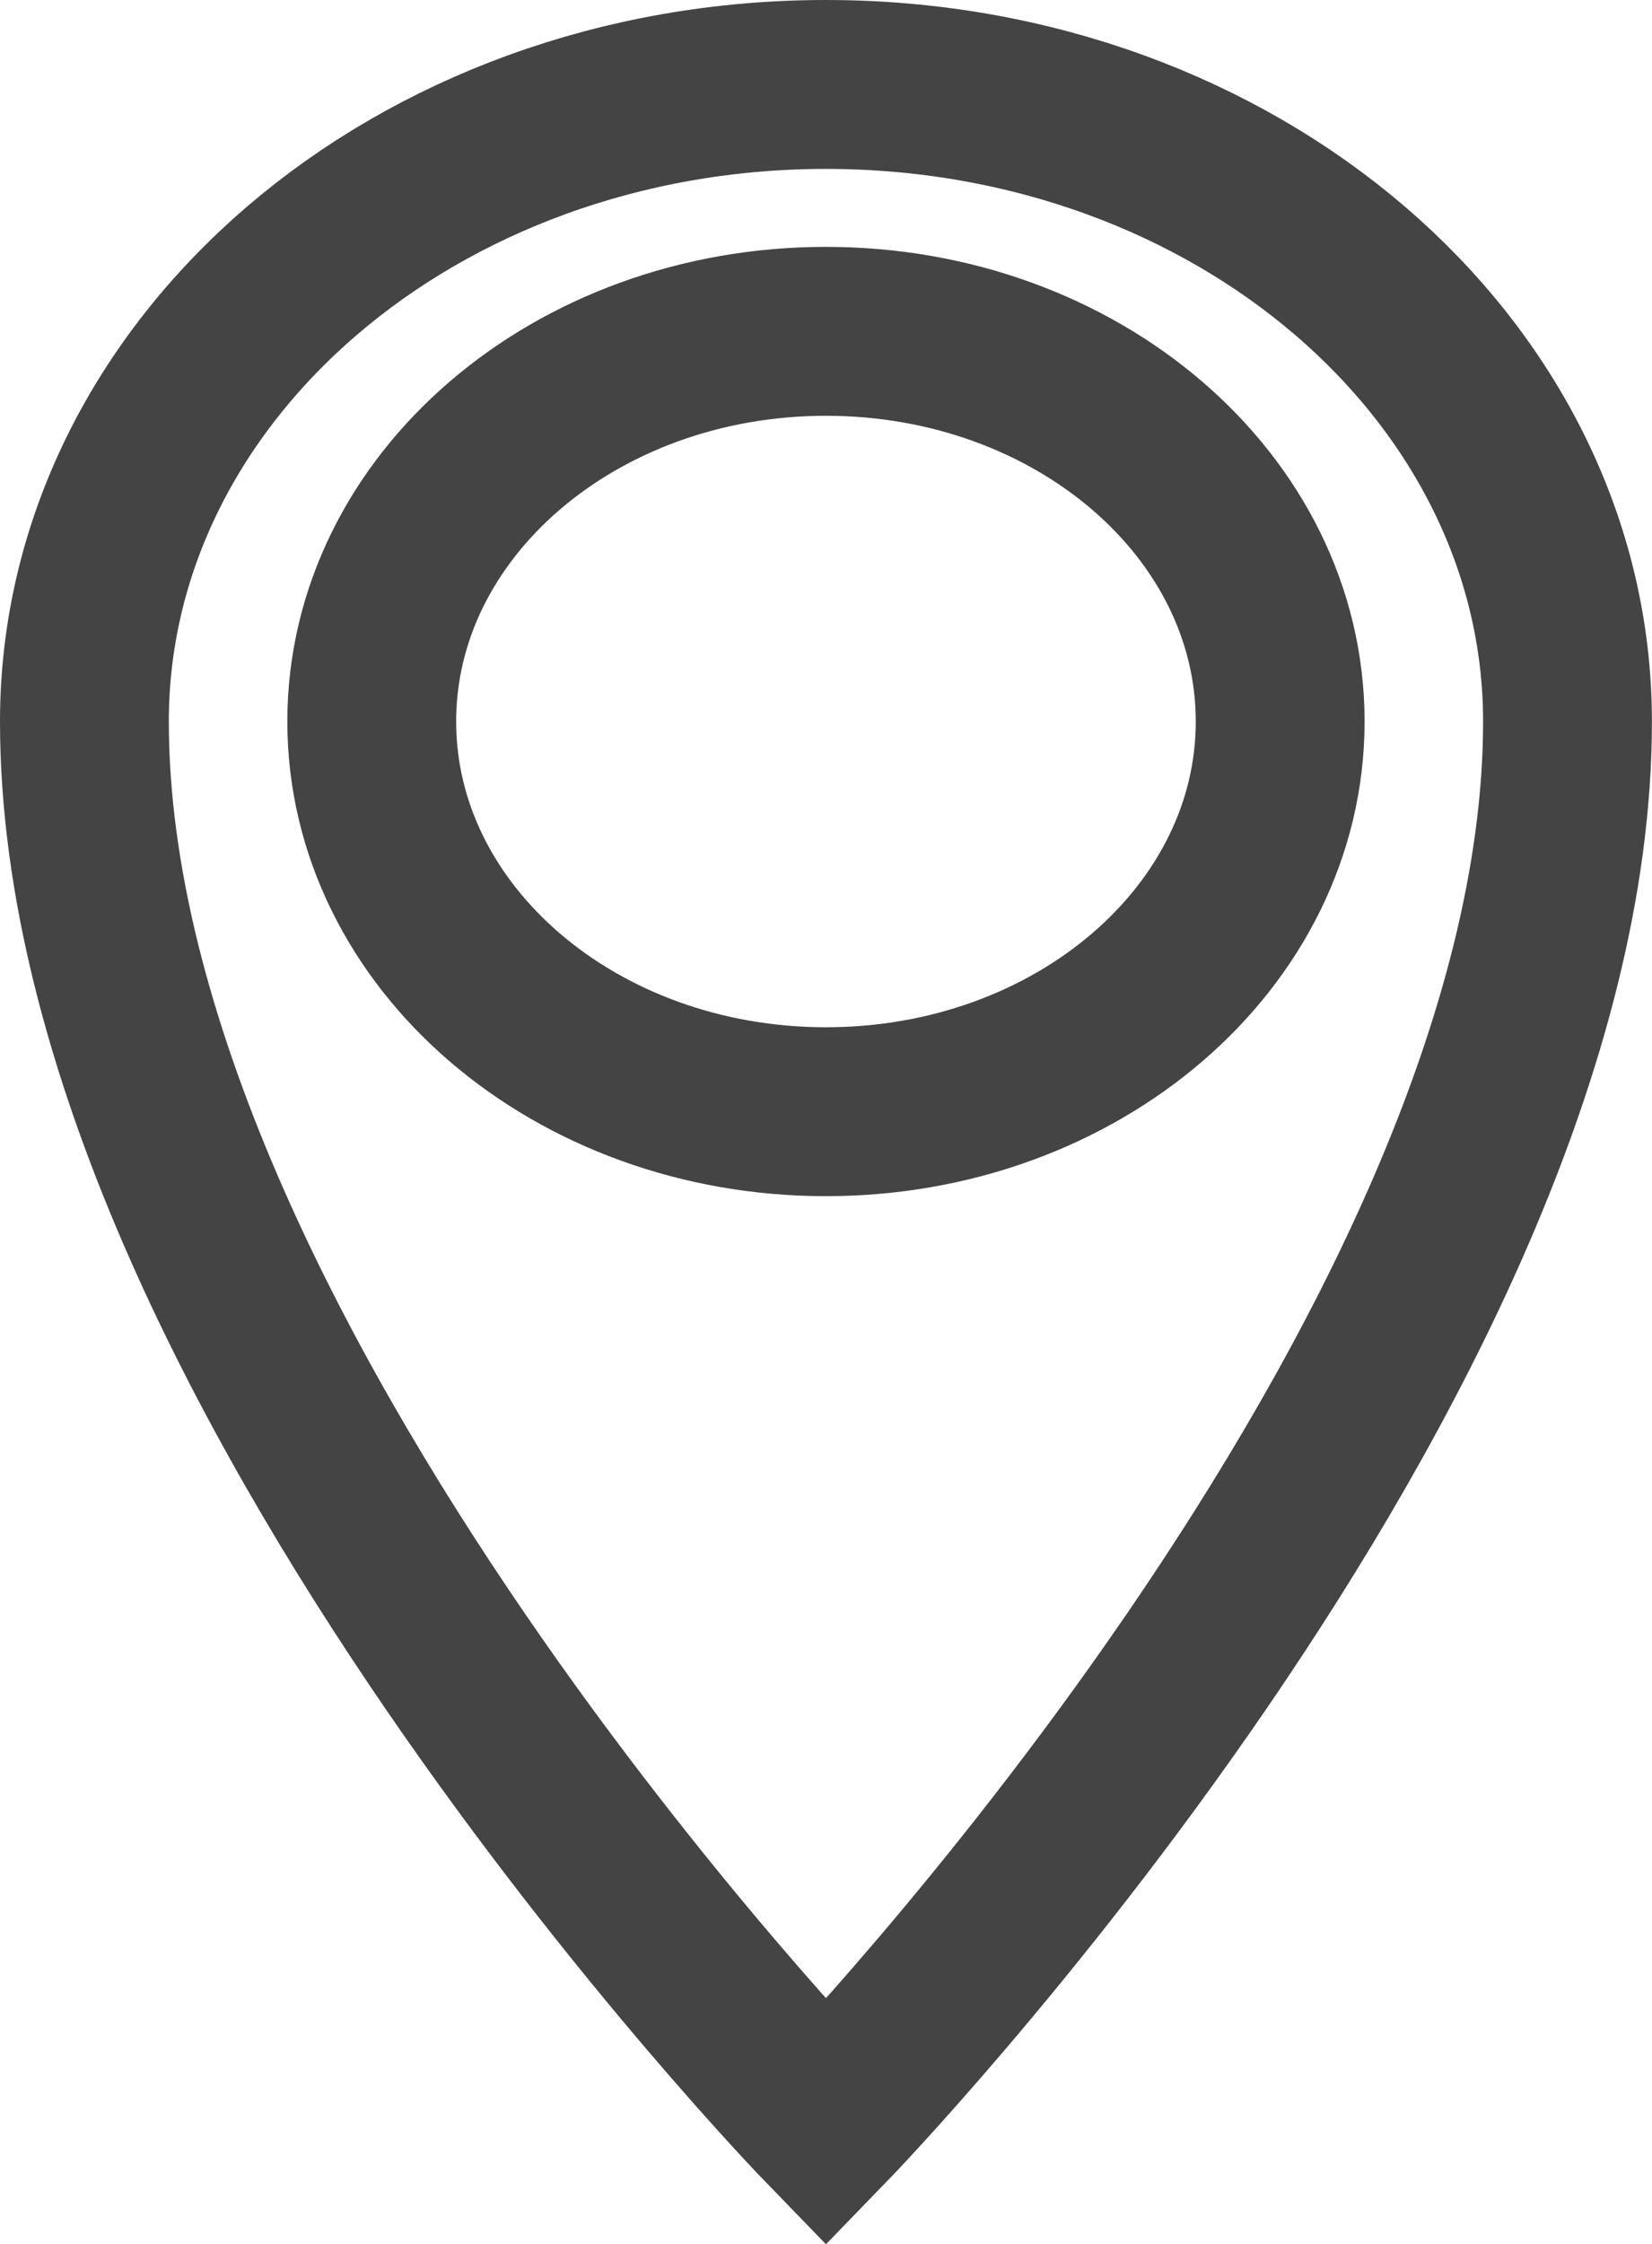 <svg xmlns="http://www.w3.org/2000/svg" width="19.571" height="26.573" viewBox="0 0 19.571 26.573">
  <path id="Icon_metro-location" data-name="Icon metro-location" d="M17.14,1.928c-4.852,0-8.785,3.377-8.785,7.543,0,7.543,8.785,16.594,8.785,16.594s8.785-9.051,8.785-16.594c0-4.166-3.933-7.543-8.785-7.543Zm0,12.163c-2.972,0-5.381-2.068-5.381-4.62s2.409-4.62,5.381-4.62,5.381,2.068,5.381,4.62S20.112,14.091,17.14,14.091Z" transform="translate(-7.355 -0.928)" fill="none" stroke="#444" stroke-width="2"/>
</svg>
